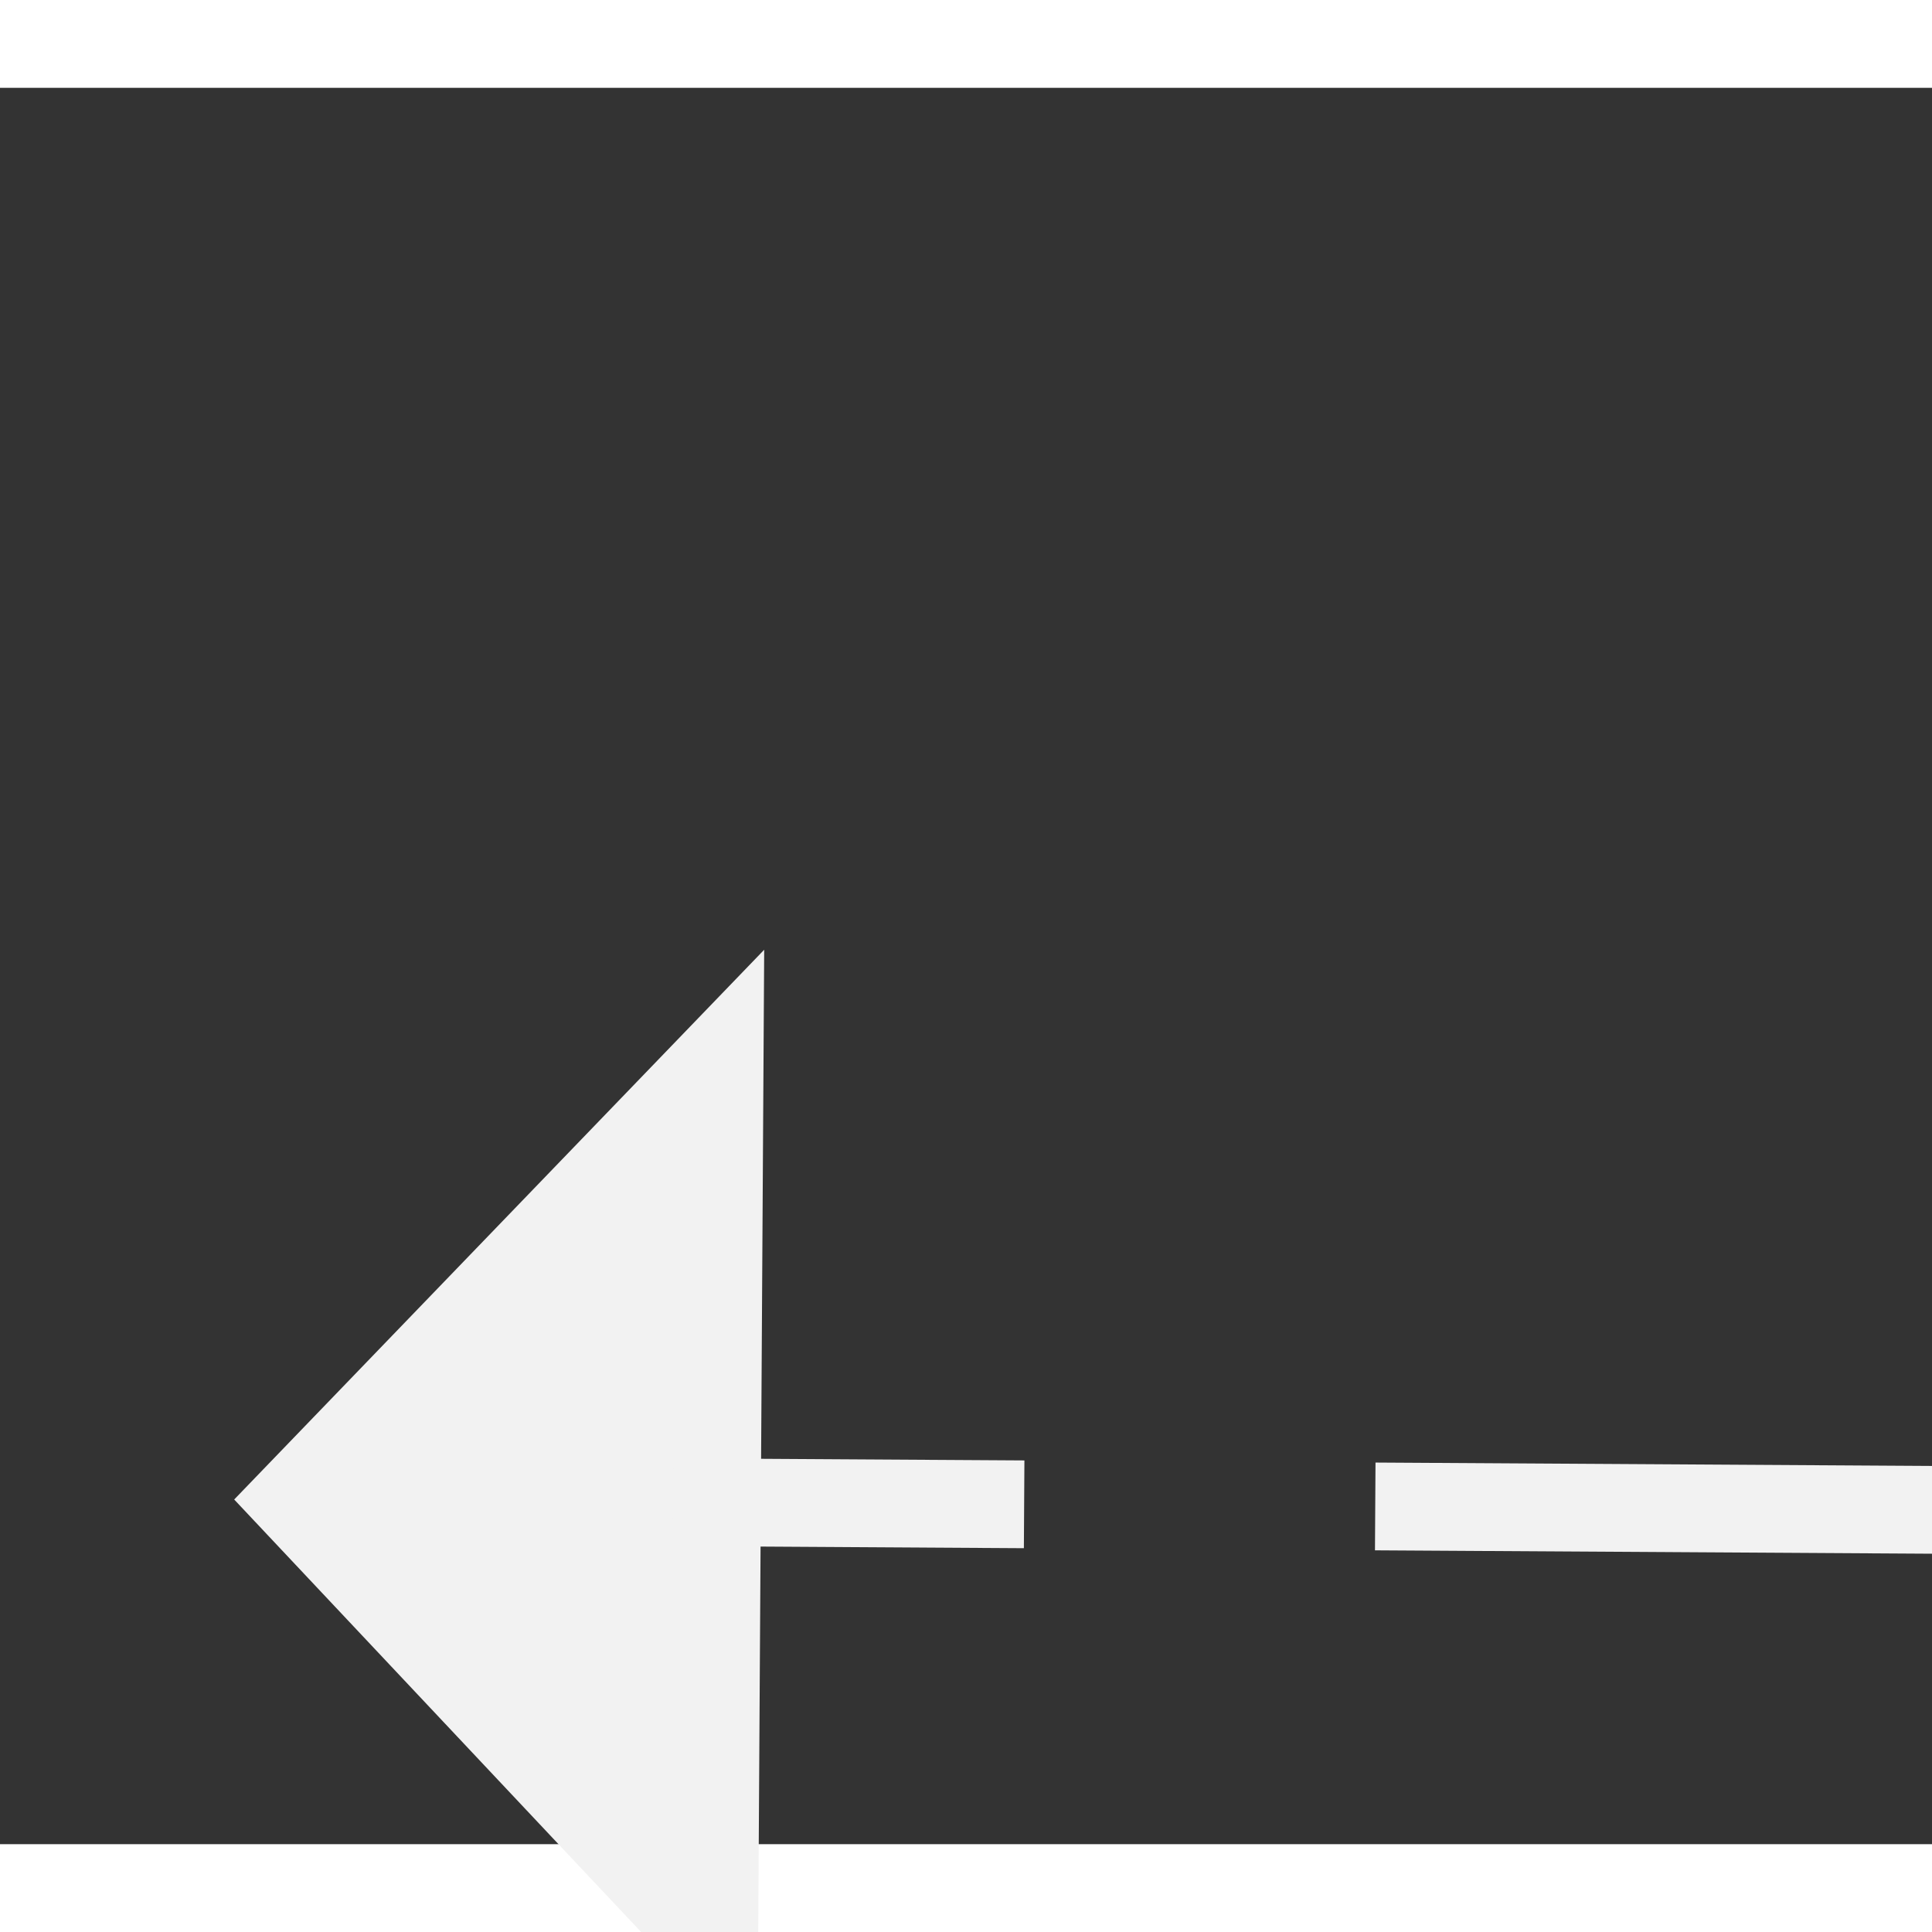 ﻿<?xml version="1.0" encoding="utf-8"?>
<svg version="1.1" xmlns:xlink="http://www.w3.org/1999/xlink" width="22px" height="22px" preserveAspectRatio="xMinYMid meet" viewBox="748 12269  22 20" xmlns="http://www.w3.org/2000/svg">
  <rect x="748" y="12269" width="22" height="20" fill="#333333" stroke="none"/>
  <g transform="matrix(-0.978 -0.208 0.208 -0.978 -1051.534 24447.479 )">
    <path d="M 758 12289.8  L 764 12283.5  L 758 12277.2  L 758 12289.8  Z " fill-rule="nonzero" fill="#f2f2f2" stroke="none" transform="matrix(0.979 -0.202 0.202 0.979 -2461.802 401.563 )" />
    <path d="M 716 12283.5  L 759 12283.5  " stroke-width="1" stroke-dasharray="9,4" stroke="#f2f2f2" fill="none" transform="matrix(0.979 -0.202 0.202 0.979 -2461.802 401.563 )" />
  </g>
</svg>
